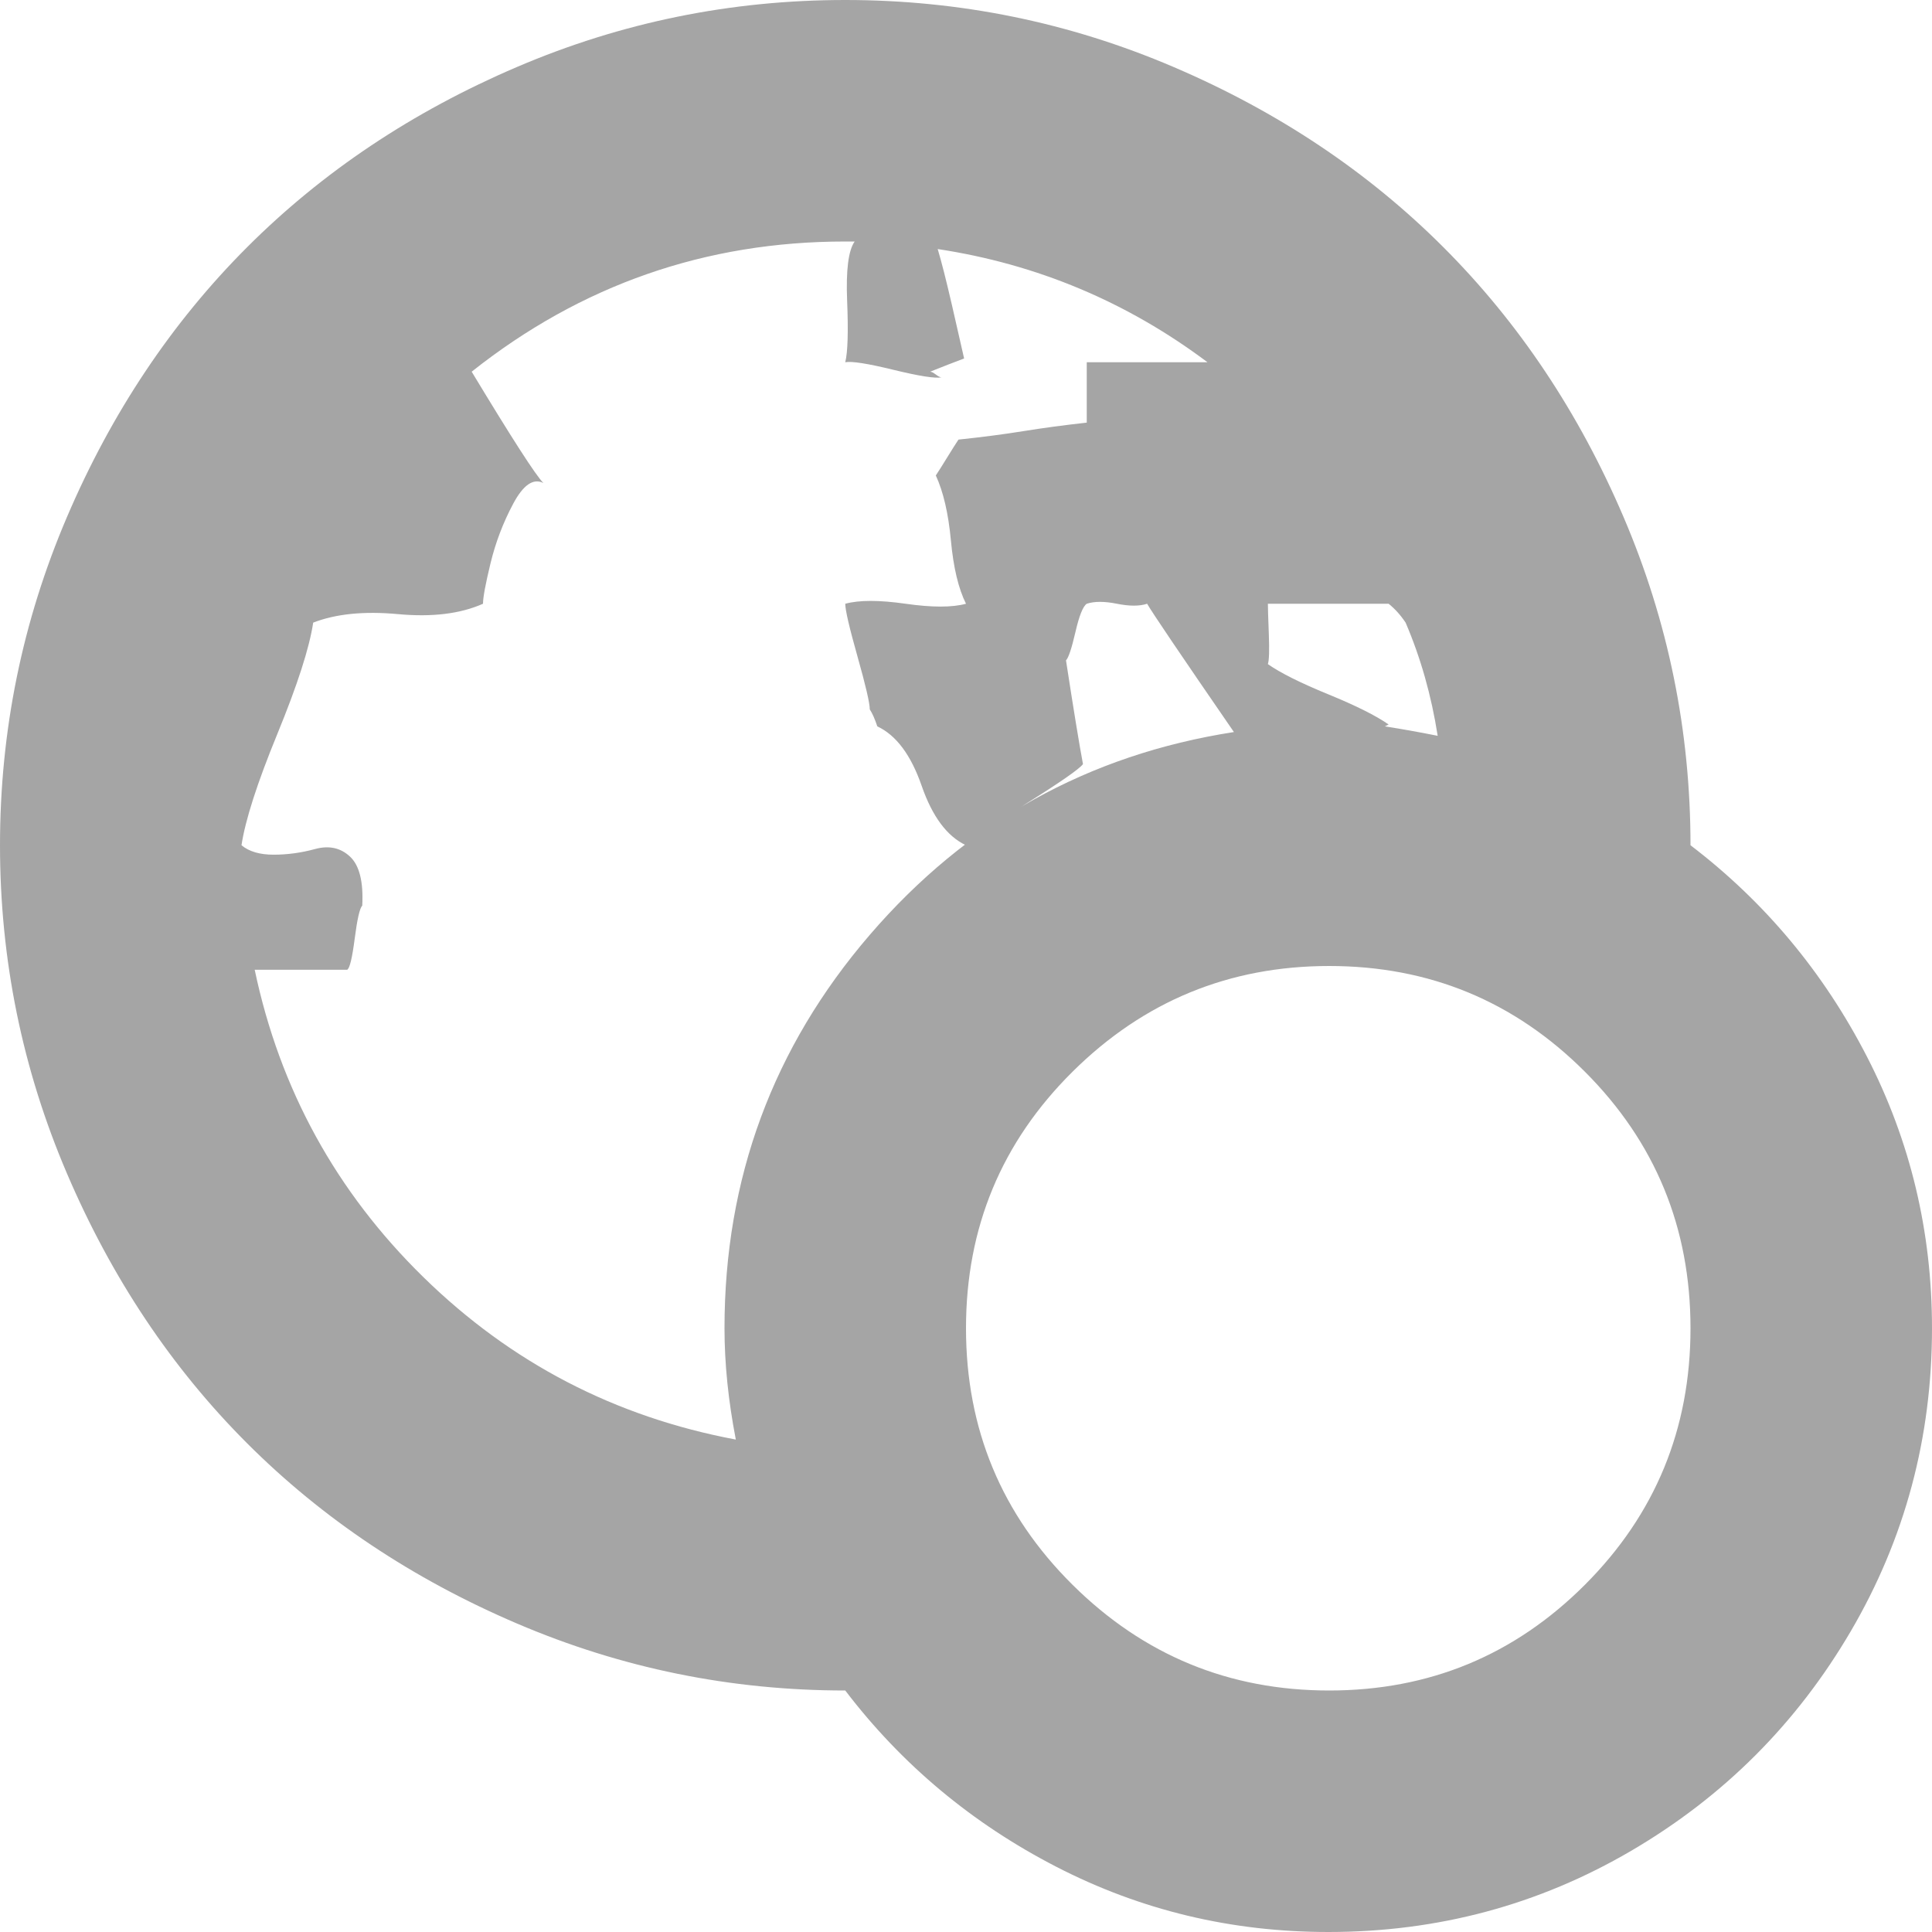 <svg xmlns="http://www.w3.org/2000/svg" xmlns:xlink="http://www.w3.org/1999/xlink" aria-hidden="true" focusable="false" role="img" class="iconify iconify--whh" width="1em" height="1em" preserveAspectRatio="xMidYMid meet" viewBox="0 0 1024 1024" style="transform: rotate(360deg);">
<style type="text/css">
	.st0{fill:#A5A5A5;}
</style>
<path class="st0" d="M1024 704q0 87-43 160.5T864.5 981T704 1024q-77 0-144-34.5T448 896q-91 0-174-35.5T131 765T35.5 622T0 448t35.5-174T131 131t143-95.5T448 0t174 35.5T765 131t95.5 143T896 448q59 45 93.5 112t34.5 144zM512 448q-15-7-23.5-31.5T465 385q-2-6-4-9q0-5-6.5-28t-6.5-28q11-3 32 0t32 0q-6-12-8-33.5t-8-34.5q2-3 6-9.5t6-9.5q19-2 34.5-4.5T576 224v-32h64q-64-48-143-60q3 10 7.5 29.5T511 190q-8 3-18 7q1 0 3 1.5t3 1.5q-5 1-25.5-4t-25.5-4q2-8 1-32.5t4-31.5h-5q-111 0-198 69q32 53 38 59q-8-4-16 11t-12 31.5t-4 21.5q-18 8-45 5.5t-45 4.5q-3 20-19 59t-19 59q6 5 17 5t22-3t18.5 4t6.5 26q-2 2-4 17.5t-4 16.5h-49q20 95 89.5 163T390 763q-6-31-6-59q0-119 77-208.5T654 388q-42-61-46-68q-6 2-16 0t-16 0q-3 2-6 15t-5 15q6 39 9 55q-3 4-31 21.5T512 448zm233-118q-4-6-9-10h-64q0 3 .5 16t-.5 16q10 7 32 16t32 16l-1 .5l-1 .5q13 2 28 5q-5-32-17-60zm-40.5 182q-79.5 0-136 56T512 704t56.5 136t136 56T840 840t56-136t-56-136t-135.5-56z" fill="currentColor"></path>
</svg>